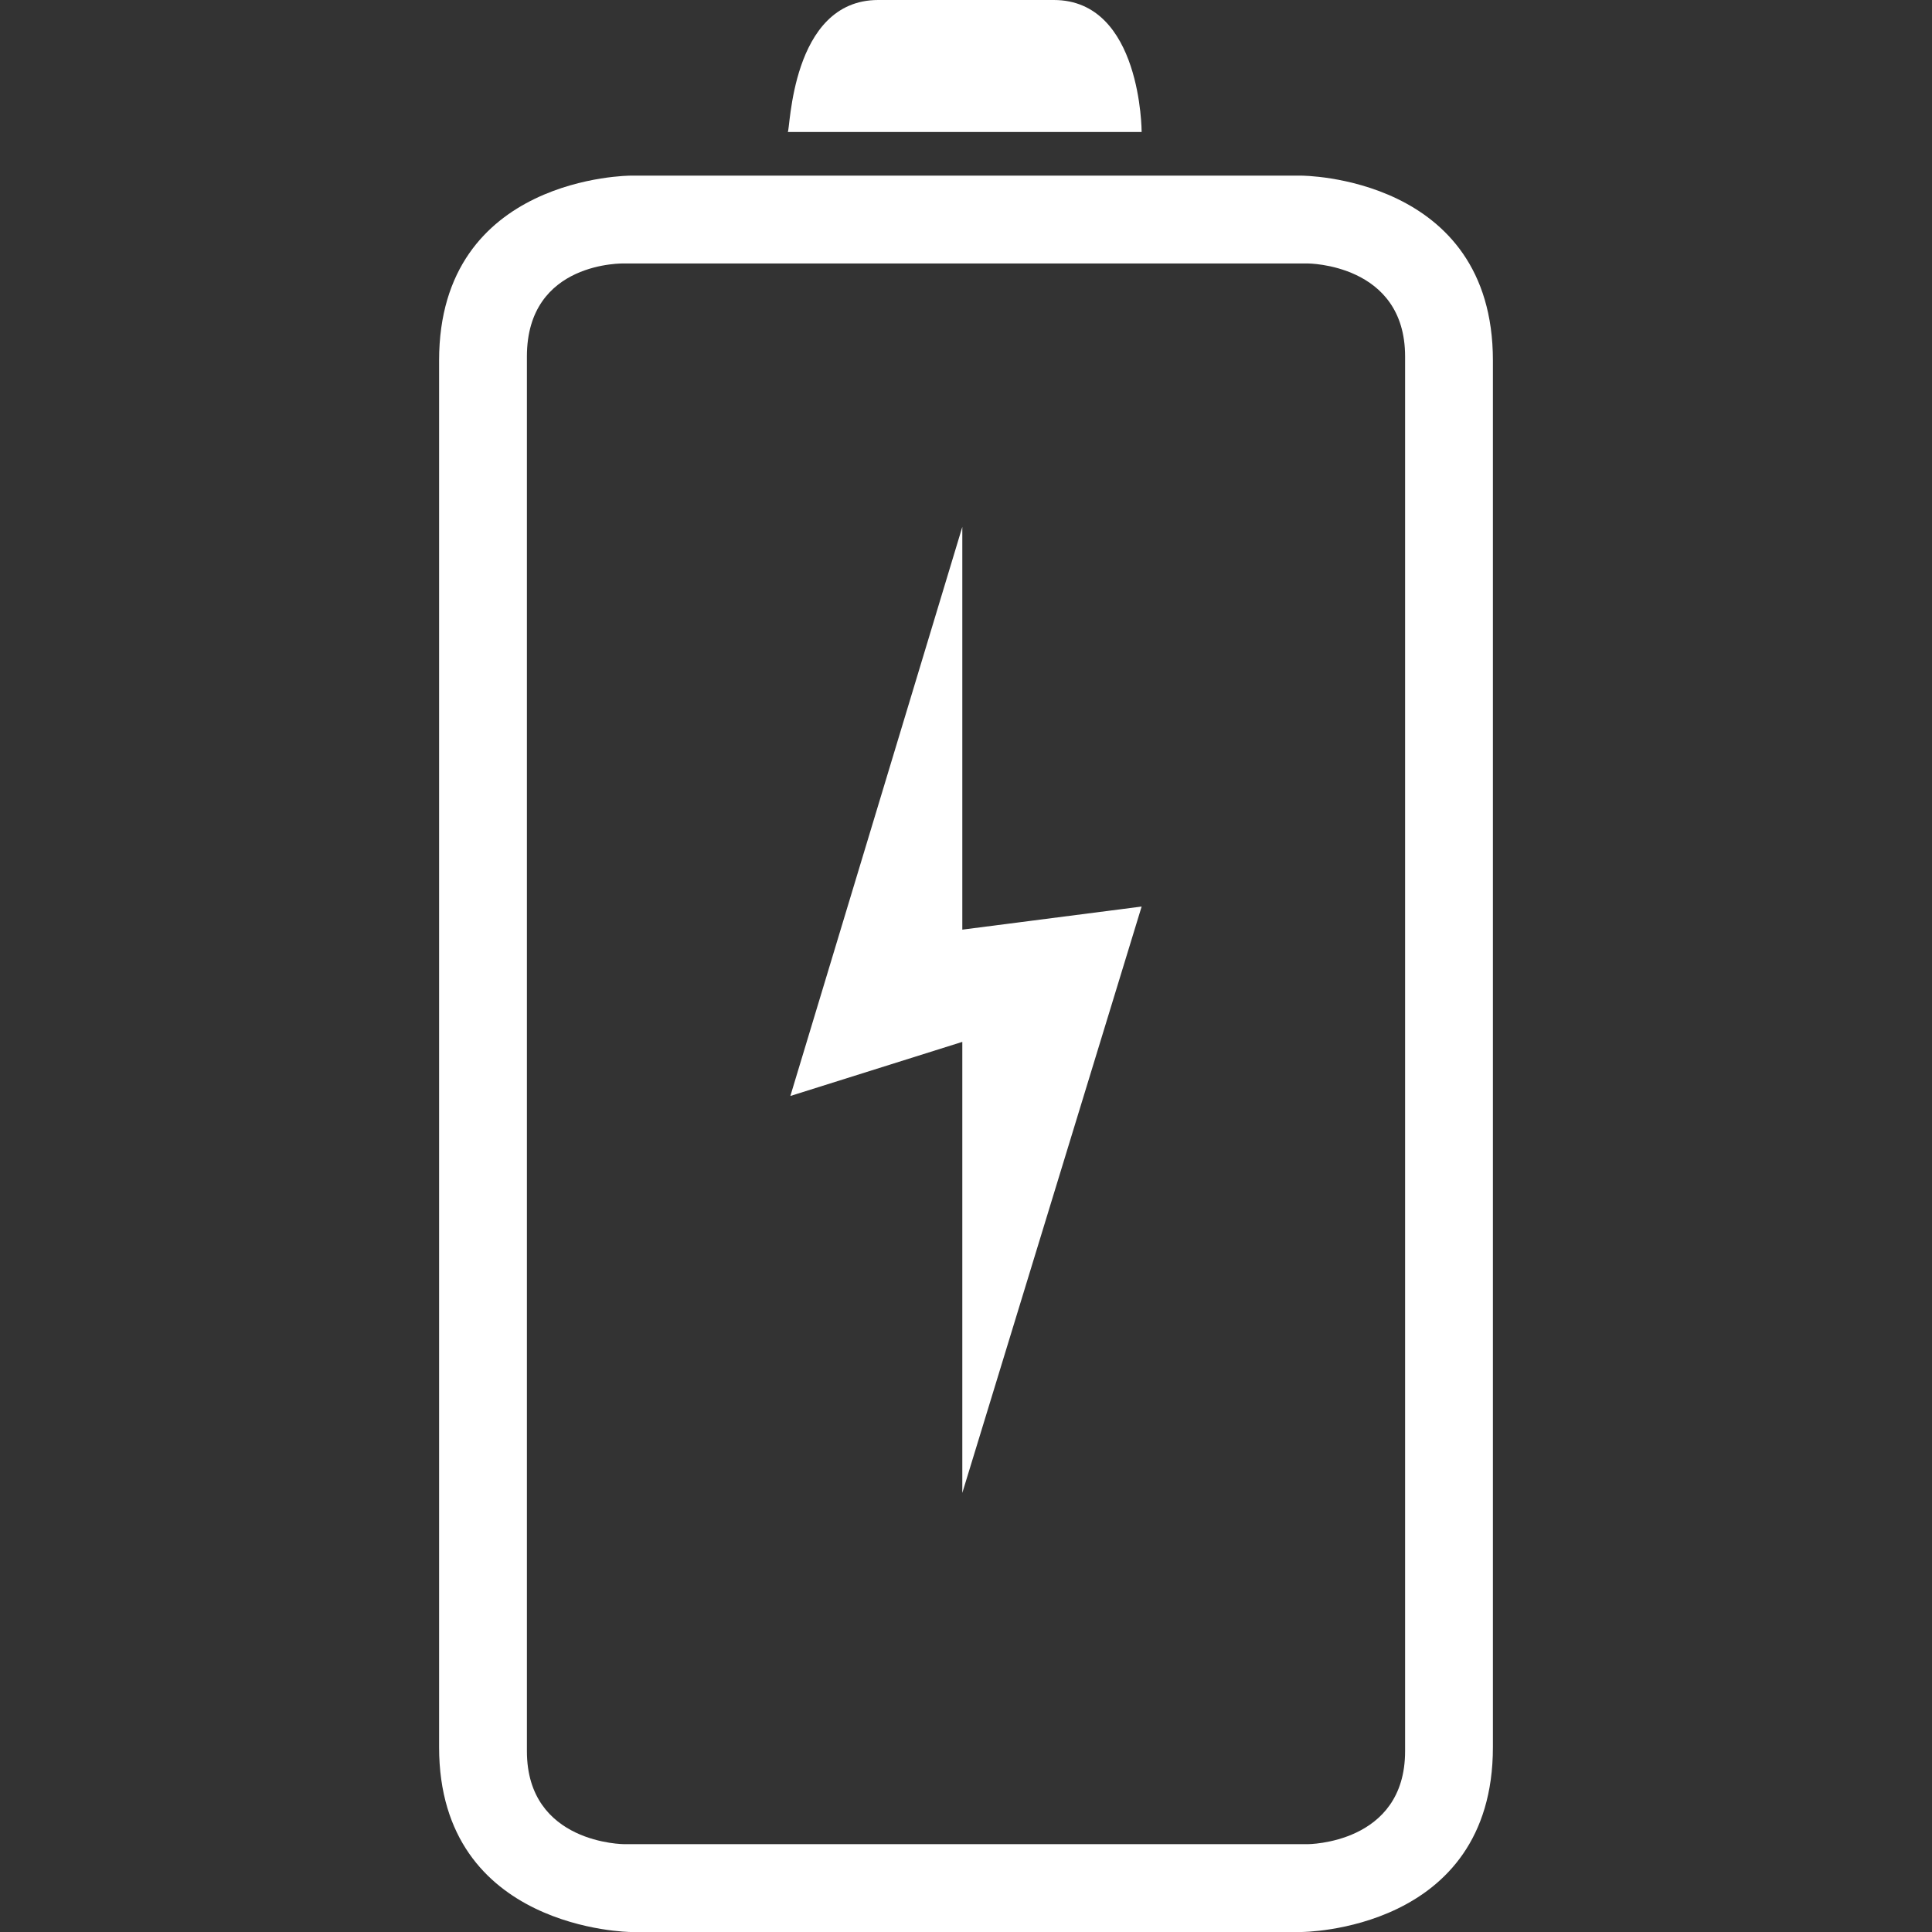 <?xml version="1.0" encoding="iso-8859-1"?>
<!-- Generator: Adobe Illustrator 16.0.0, SVG Export Plug-In . SVG Version: 6.00 Build 0)  -->
<!DOCTYPE svg PUBLIC "-//W3C//DTD SVG 1.1//EN" "http://www.w3.org/Graphics/SVG/1.1/DTD/svg11.dtd">
<svg xmlns="http://www.w3.org/2000/svg" xmlns:xlink="http://www.w3.org/1999/xlink" version="1.1" id="Capa_1" x="0px" y="0px" width="512px" height="512px" viewBox="0 0 792 792" style="enable-background:new 0 0 792 792;" xml:space="preserve">
<rect x="0" y="0" width="792" height="792" fill="#333333" stroke="none"/>
<g>
	<g>
		<polygon points="394.488,612 468,371.628 394.488,381.096 394.488,216 324,449.28 394.488,427.104   " fill="#FFFFFF"/>
		<path d="M432,0h-72c-36,0-36,54.108-37.08,54.108H468C468,54.108,468,0,432,0z" fill="#FFFFFF"/>
		<path d="M180,147.78V716.22c0,75.168,78.552,75.78,78.552,75.78h274.896c0,0,78.552,0,78.552-75.78V147.78    C612,72,533.448,72,533.448,72H258.552C258.552,72,180,72,180,147.78z M536.004,108c0,0,39.996,0,39.996,38.124v571.752    C576,756,536.004,756,536.004,756H255.996c0,0-39.996,0-39.996-38.124V146.124C216,106.812,255.996,108,255.996,108H536.004z" fill="#FFFFFF"/>
	</g>
</g>
<g>
</g>
<g>
</g>
<g>
</g>
<g>
</g>
<g>
</g>
<g>
</g>
<g>
</g>
<g>
</g>
<g>
</g>
<g>
</g>
<g>
</g>
<g>
</g>
<g>
</g>
<g>
</g>
<g>
</g>
</svg>
